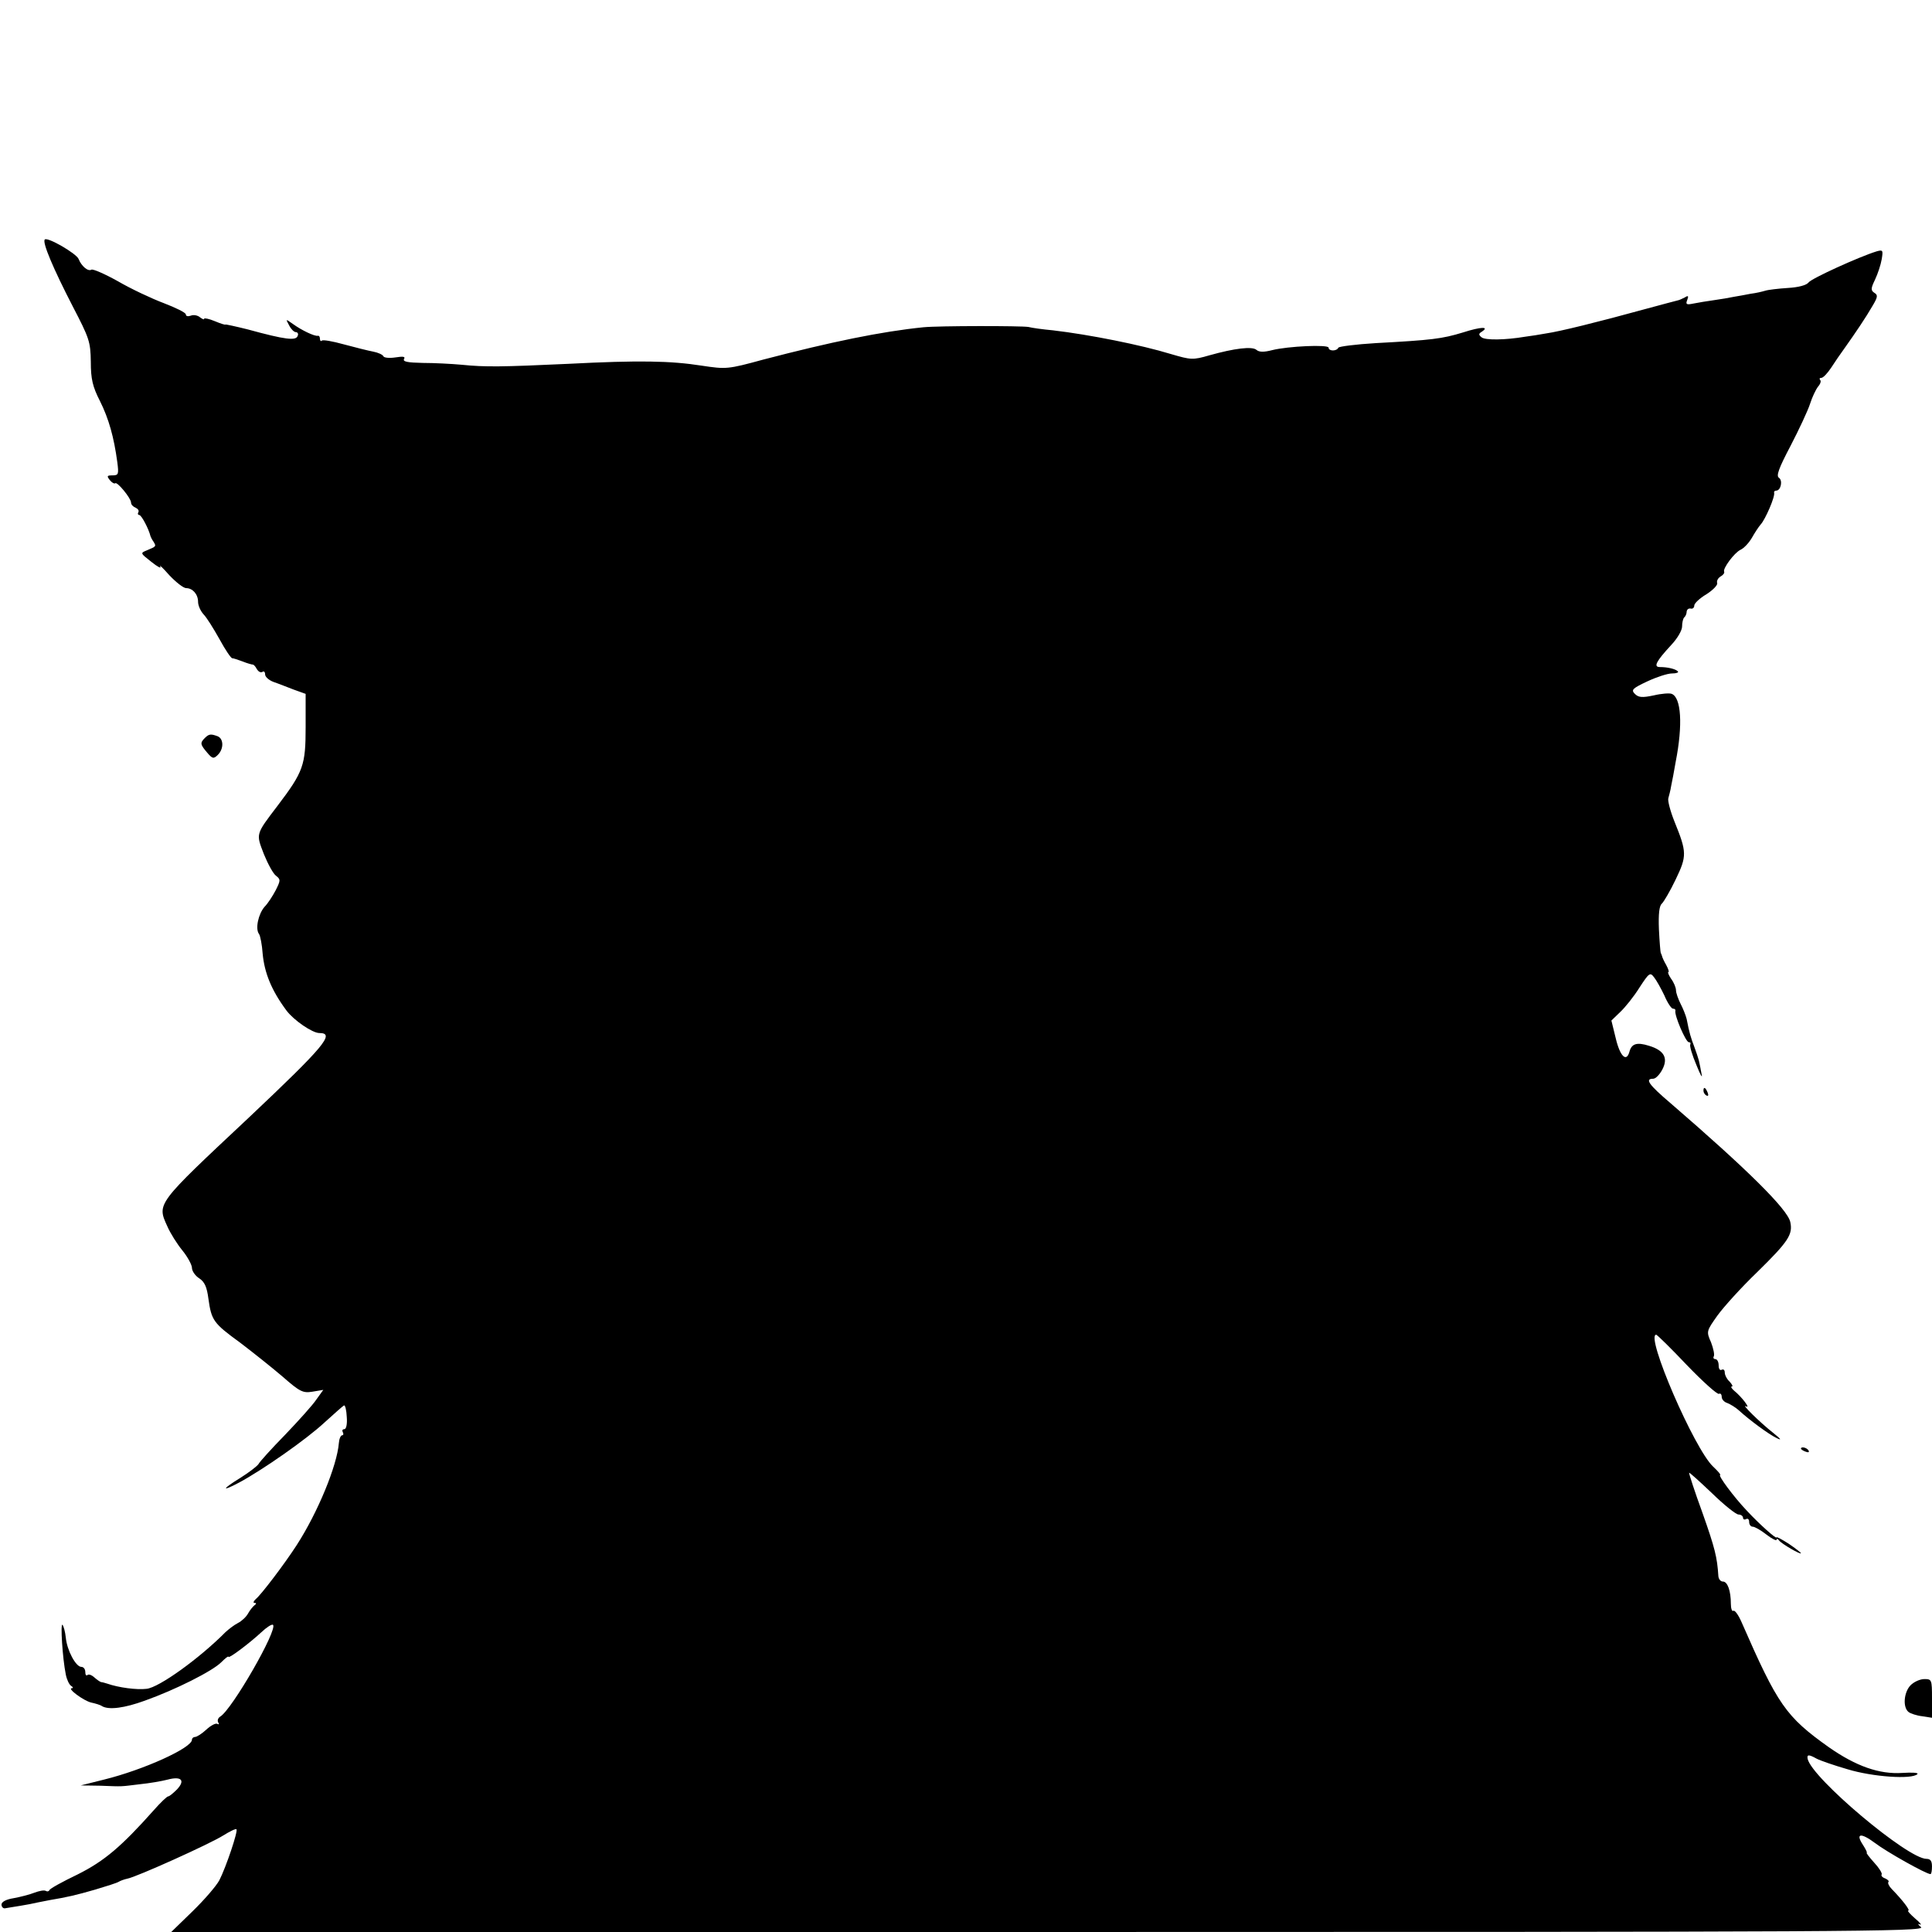 <?xml version="1.0" standalone="no"?>
<!DOCTYPE svg PUBLIC "-//W3C//DTD SVG 20010904//EN"
 "http://www.w3.org/TR/2001/REC-SVG-20010904/DTD/svg10.dtd">
<svg version="1.0" xmlns="http://www.w3.org/2000/svg"
 width="634pt" height="634pt" viewBox="0 0 634 634"
 preserveAspectRatio="xMidYMid meet">
<g transform="translate(0,634) scale(0.1,-0.1)"
fill="#000000" stroke="none">
<path d="M147 5554 c-9 -9 28 -96 92 -220 54 -104 58 -115 59 -181 0 -57 6
-82 30 -129 29 -58 46 -119 57 -201 5 -39 4 -43 -16 -43 -18 0 -19 -2 -9 -15
7 -9 15 -13 18 -11 6 7 52 -49 52 -63 0 -7 7 -14 15 -17 8 -4 12 -10 9 -15 -3
-5 -1 -9 3 -9 7 0 31 -45 37 -70 1 -3 5 -11 10 -18 9 -15 9 -15 -22 -28 -22
-9 -22 -9 15 -38 20 -16 33 -23 29 -15 -5 8 9 -5 30 -29 22 -23 46 -42 55 -42
21 0 39 -20 39 -45 0 -12 8 -30 18 -41 10 -10 33 -47 52 -81 19 -35 38 -63 42
-63 4 0 19 -5 35 -11 15 -6 30 -10 33 -10 3 0 9 -7 13 -15 5 -8 12 -12 18 -9
5 4 9 0 9 -8 0 -8 12 -19 28 -25 15 -5 45 -17 66 -25 l39 -14 0 -109 c0 -125
-7 -146 -92 -258 -73 -96 -71 -91 -45 -159 13 -32 31 -65 40 -71 15 -12 15
-15 -1 -47 -10 -19 -26 -44 -37 -55 -20 -23 -31 -72 -18 -89 4 -5 10 -35 12
-65 6 -63 29 -120 78 -186 24 -32 85 -74 108 -74 53 0 17 -43 -233 -279 -303
-284 -300 -280 -266 -355 10 -23 32 -58 50 -80 17 -21 31 -47 31 -57 0 -10 11
-26 24 -34 18 -12 25 -29 30 -67 10 -71 16 -80 104 -144 42 -32 105 -82 140
-112 56 -49 66 -54 97 -49 l36 6 -23 -32 c-12 -18 -58 -69 -102 -115 -45 -46
-84 -89 -88 -97 -5 -7 -31 -27 -58 -44 -62 -38 -65 -48 -5 -16 78 42 221 142
280 197 32 29 60 54 64 56 4 1 8 -16 9 -38 2 -24 -2 -40 -8 -40 -6 0 -8 -4 -5
-10 3 -5 2 -10 -2 -10 -5 0 -10 -12 -11 -26 -6 -74 -69 -227 -138 -334 -40
-62 -116 -162 -134 -177 -8 -7 -10 -13 -5 -13 7 0 7 -3 0 -8 -5 -4 -15 -16
-21 -27 -6 -11 -21 -25 -33 -31 -12 -6 -30 -20 -41 -30 -84 -85 -218 -182
-259 -186 -32 -4 -92 4 -129 17 -7 2 -16 5 -20 5 -4 1 -14 8 -23 16 -9 8 -19
11 -22 7 -4 -3 -7 1 -7 10 0 10 -6 17 -13 17 -18 0 -47 54 -51 96 -2 19 -7 38
-11 42 -7 7 0 -109 11 -163 3 -16 11 -33 17 -37 7 -4 8 -8 3 -8 -17 0 38 -41
63 -47 14 -3 31 -8 36 -12 23 -13 74 -6 140 18 101 36 222 97 251 126 13 13
24 22 24 18 0 -7 67 43 107 80 18 17 35 28 39 25 16 -16 -134 -277 -173 -301
-8 -5 -10 -13 -7 -19 4 -6 3 -8 -3 -5 -5 3 -21 -5 -36 -19 -14 -13 -31 -24
-37 -24 -5 0 -10 -4 -10 -9 0 -27 -159 -99 -289 -131 l-76 -19 65 -1 c77 -3
63 -3 130 5 30 3 71 10 90 15 45 12 59 -2 31 -32 -12 -12 -25 -23 -29 -23 -4
0 -25 -20 -47 -45 -106 -119 -162 -167 -250 -211 -50 -24 -92 -47 -93 -52 -2
-4 -7 -5 -12 -2 -5 3 -21 0 -37 -6 -15 -6 -46 -14 -68 -18 -25 -4 -40 -12 -40
-21 0 -8 6 -14 13 -12 7 1 29 5 49 8 19 3 45 8 57 11 11 2 30 6 41 8 54 9 85
16 147 34 37 11 72 22 78 26 5 3 18 8 28 10 29 5 273 115 315 142 21 13 41 23
43 20 6 -5 -34 -124 -56 -167 -10 -19 -50 -65 -88 -102 l-70 -68 2881 0 c2623
0 2879 1 2861 16 -10 8 -12 13 -4 9 8 -4 2 5 -15 19 -16 14 -27 26 -23 26 8 0
-18 34 -54 71 -9 9 -14 20 -11 23 3 3 -2 8 -11 12 -9 3 -14 9 -11 13 2 4 -9
22 -25 39 -16 18 -27 32 -24 32 2 0 -3 11 -12 25 -26 39 -8 42 39 7 38 -29
168 -102 182 -102 3 0 5 11 5 25 0 18 -5 25 -18 25 -62 0 -376 265 -390 328
-3 15 4 15 29 1 11 -6 57 -22 102 -35 82 -25 211 -34 229 -16 5 5 -18 6 -49 4
-76 -5 -152 22 -241 84 -142 101 -168 139 -287 411 -10 23 -22 40 -27 37 -4
-3 -8 7 -8 23 0 43 -11 73 -26 73 -8 0 -14 8 -15 18 -4 62 -11 91 -52 207 -26
71 -45 130 -44 132 2 1 35 -29 75 -67 40 -39 79 -70 87 -70 8 0 15 -5 15 -11
0 -5 5 -7 10 -4 6 3 10 -1 10 -9 0 -9 5 -16 12 -16 6 0 26 -11 45 -26 18 -14
33 -21 33 -17 0 4 4 4 8 -2 8 -11 72 -48 72 -42 0 2 -18 16 -40 31 -22 14 -40
24 -40 21 0 -7 -56 43 -97 87 -43 45 -97 118 -88 118 3 0 -7 12 -23 27 -62 58
-224 433 -187 433 3 0 49 -45 101 -100 53 -55 100 -97 105 -94 5 3 9 -2 9 -10
0 -8 8 -17 18 -20 10 -4 27 -14 38 -24 36 -33 99 -79 124 -91 18 -9 15 -4 -10
16 -48 38 -108 98 -90 88 16 -9 -14 31 -40 52 -8 7 -11 13 -7 13 5 0 1 7 -7
16 -9 8 -16 22 -16 30 0 8 -4 12 -10 9 -6 -3 -10 3 -10 14 0 12 -5 21 -11 21
-5 0 -8 4 -5 9 3 5 -1 25 -9 46 -16 36 -15 37 21 88 21 29 79 93 130 142 103
101 118 124 109 165 -9 42 -143 174 -392 389 -73 62 -86 81 -58 81 8 0 21 13
30 30 20 38 6 63 -43 78 -41 13 -58 7 -65 -20 -10 -35 -31 -14 -45 46 l-14 57
29 28 c16 15 45 51 63 80 32 49 35 51 48 34 8 -10 23 -37 34 -60 10 -24 23
-43 28 -43 6 0 9 -3 8 -7 -4 -14 34 -103 44 -103 5 0 7 -3 5 -7 -3 -5 6 -35
20 -68 13 -33 21 -46 17 -30 -3 17 -7 37 -9 45 -2 8 -9 29 -15 45 -11 29 -16
44 -25 91 -3 12 -12 35 -20 50 -8 16 -15 36 -15 44 0 9 -7 26 -16 38 -8 12
-12 22 -9 22 3 0 0 10 -7 23 -7 12 -13 25 -14 30 -1 4 -3 8 -4 10 -1 1 -4 36
-6 77 -2 51 1 78 10 85 6 6 27 41 45 79 37 77 37 89 -4 190 -14 35 -23 70 -20
77 2 8 7 25 9 39 3 14 10 50 15 80 24 122 18 211 -13 223 -7 3 -34 1 -59 -5
-38 -8 -50 -7 -62 5 -13 13 -8 18 41 41 30 14 66 26 81 26 14 0 23 3 19 7 -8
8 -34 14 -59 14 -22 0 -12 19 37 72 20 21 36 48 36 61 0 12 3 26 7 30 5 4 8
13 8 19 1 7 6 11 13 10 7 -2 12 3 12 10 0 7 18 24 40 37 22 14 38 31 35 37 -2
7 3 16 11 21 9 5 14 12 12 16 -5 10 33 62 54 72 11 5 27 22 37 39 9 16 22 36
29 44 15 16 48 92 44 104 -1 4 2 7 7 7 15 0 22 33 9 42 -10 6 -1 31 38 105 28
54 57 116 64 138 7 22 19 47 26 56 8 9 11 19 7 22 -3 4 -2 7 4 7 6 0 20 15 32
33 11 17 32 48 46 67 34 48 68 98 91 138 16 27 17 34 5 41 -12 8 -12 14 2 43
9 19 19 49 22 67 5 30 4 32 -17 26 -58 -18 -214 -89 -223 -102 -7 -9 -33 -16
-68 -18 -31 -2 -65 -6 -74 -9 -10 -3 -31 -8 -48 -10 -16 -3 -41 -8 -55 -10
-14 -3 -43 -8 -65 -11 -22 -3 -52 -8 -67 -11 -24 -5 -27 -3 -21 12 5 13 3 15
-8 8 -8 -4 -18 -9 -24 -10 -5 -1 -53 -14 -105 -28 -160 -44 -283 -74 -325 -80
-22 -4 -53 -9 -70 -11 -65 -11 -131 -12 -143 -2 -10 8 -10 12 0 18 28 18 -2
17 -61 -2 -69 -21 -102 -25 -286 -35 -66 -4 -121 -11 -123 -15 -5 -12 -32 -12
-32 0 0 11 -133 5 -185 -8 -27 -7 -43 -7 -52 1 -14 12 -72 5 -154 -18 -55 -16
-61 -15 -126 4 -98 30 -268 64 -388 78 -33 3 -69 8 -80 11 -24 4 -294 4 -345
-1 -138 -14 -303 -48 -525 -106 -117 -32 -122 -32 -202 -20 -102 16 -206 18
-438 6 -218 -10 -272 -11 -350 -3 -33 3 -91 6 -128 6 -49 1 -66 4 -61 13 5 8
-3 9 -29 5 -20 -3 -37 -1 -39 4 -2 5 -17 12 -33 15 -16 3 -60 14 -97 24 -36
10 -69 16 -72 12 -3 -3 -6 0 -6 6 0 7 -3 11 -7 10 -11 -2 -53 18 -82 39 -24
17 -24 17 -12 -5 6 -12 16 -22 22 -22 6 0 9 -6 6 -12 -5 -17 -40 -13 -164 21
-40 10 -73 17 -73 16 0 -2 -16 3 -35 11 -19 8 -35 11 -35 8 0 -4 -6 -1 -14 5
-7 6 -21 9 -30 5 -9 -3 -16 -2 -16 4 0 6 -33 22 -72 37 -40 15 -108 47 -151
72 -43 24 -82 41 -87 38 -11 -7 -33 12 -42 35 -7 18 -102 73 -111 64z"/>
<path d="M672 3918 c-16 -16 -15 -21 8 -48 17 -20 21 -21 35 -7 20 20 19 53
-1 61 -22 8 -28 8 -42 -6z"/>
<path d="M5590 2761 c0 -6 4 -13 10 -16 6 -3 7 1 4 9 -7 18 -14 21 -14 7z"/>
<path d="M5910 1586 c0 -2 7 -7 16 -10 8 -3 12 -2 9 4 -6 10 -25 14 -25 6z"/>
<path d="M6270 810 c-22 -22 -27 -72 -7 -88 6 -5 27 -12 45 -14 l32 -5 0 64
c0 61 -1 63 -25 63 -14 0 -34 -9 -45 -20z"/>
</g>
</svg>
